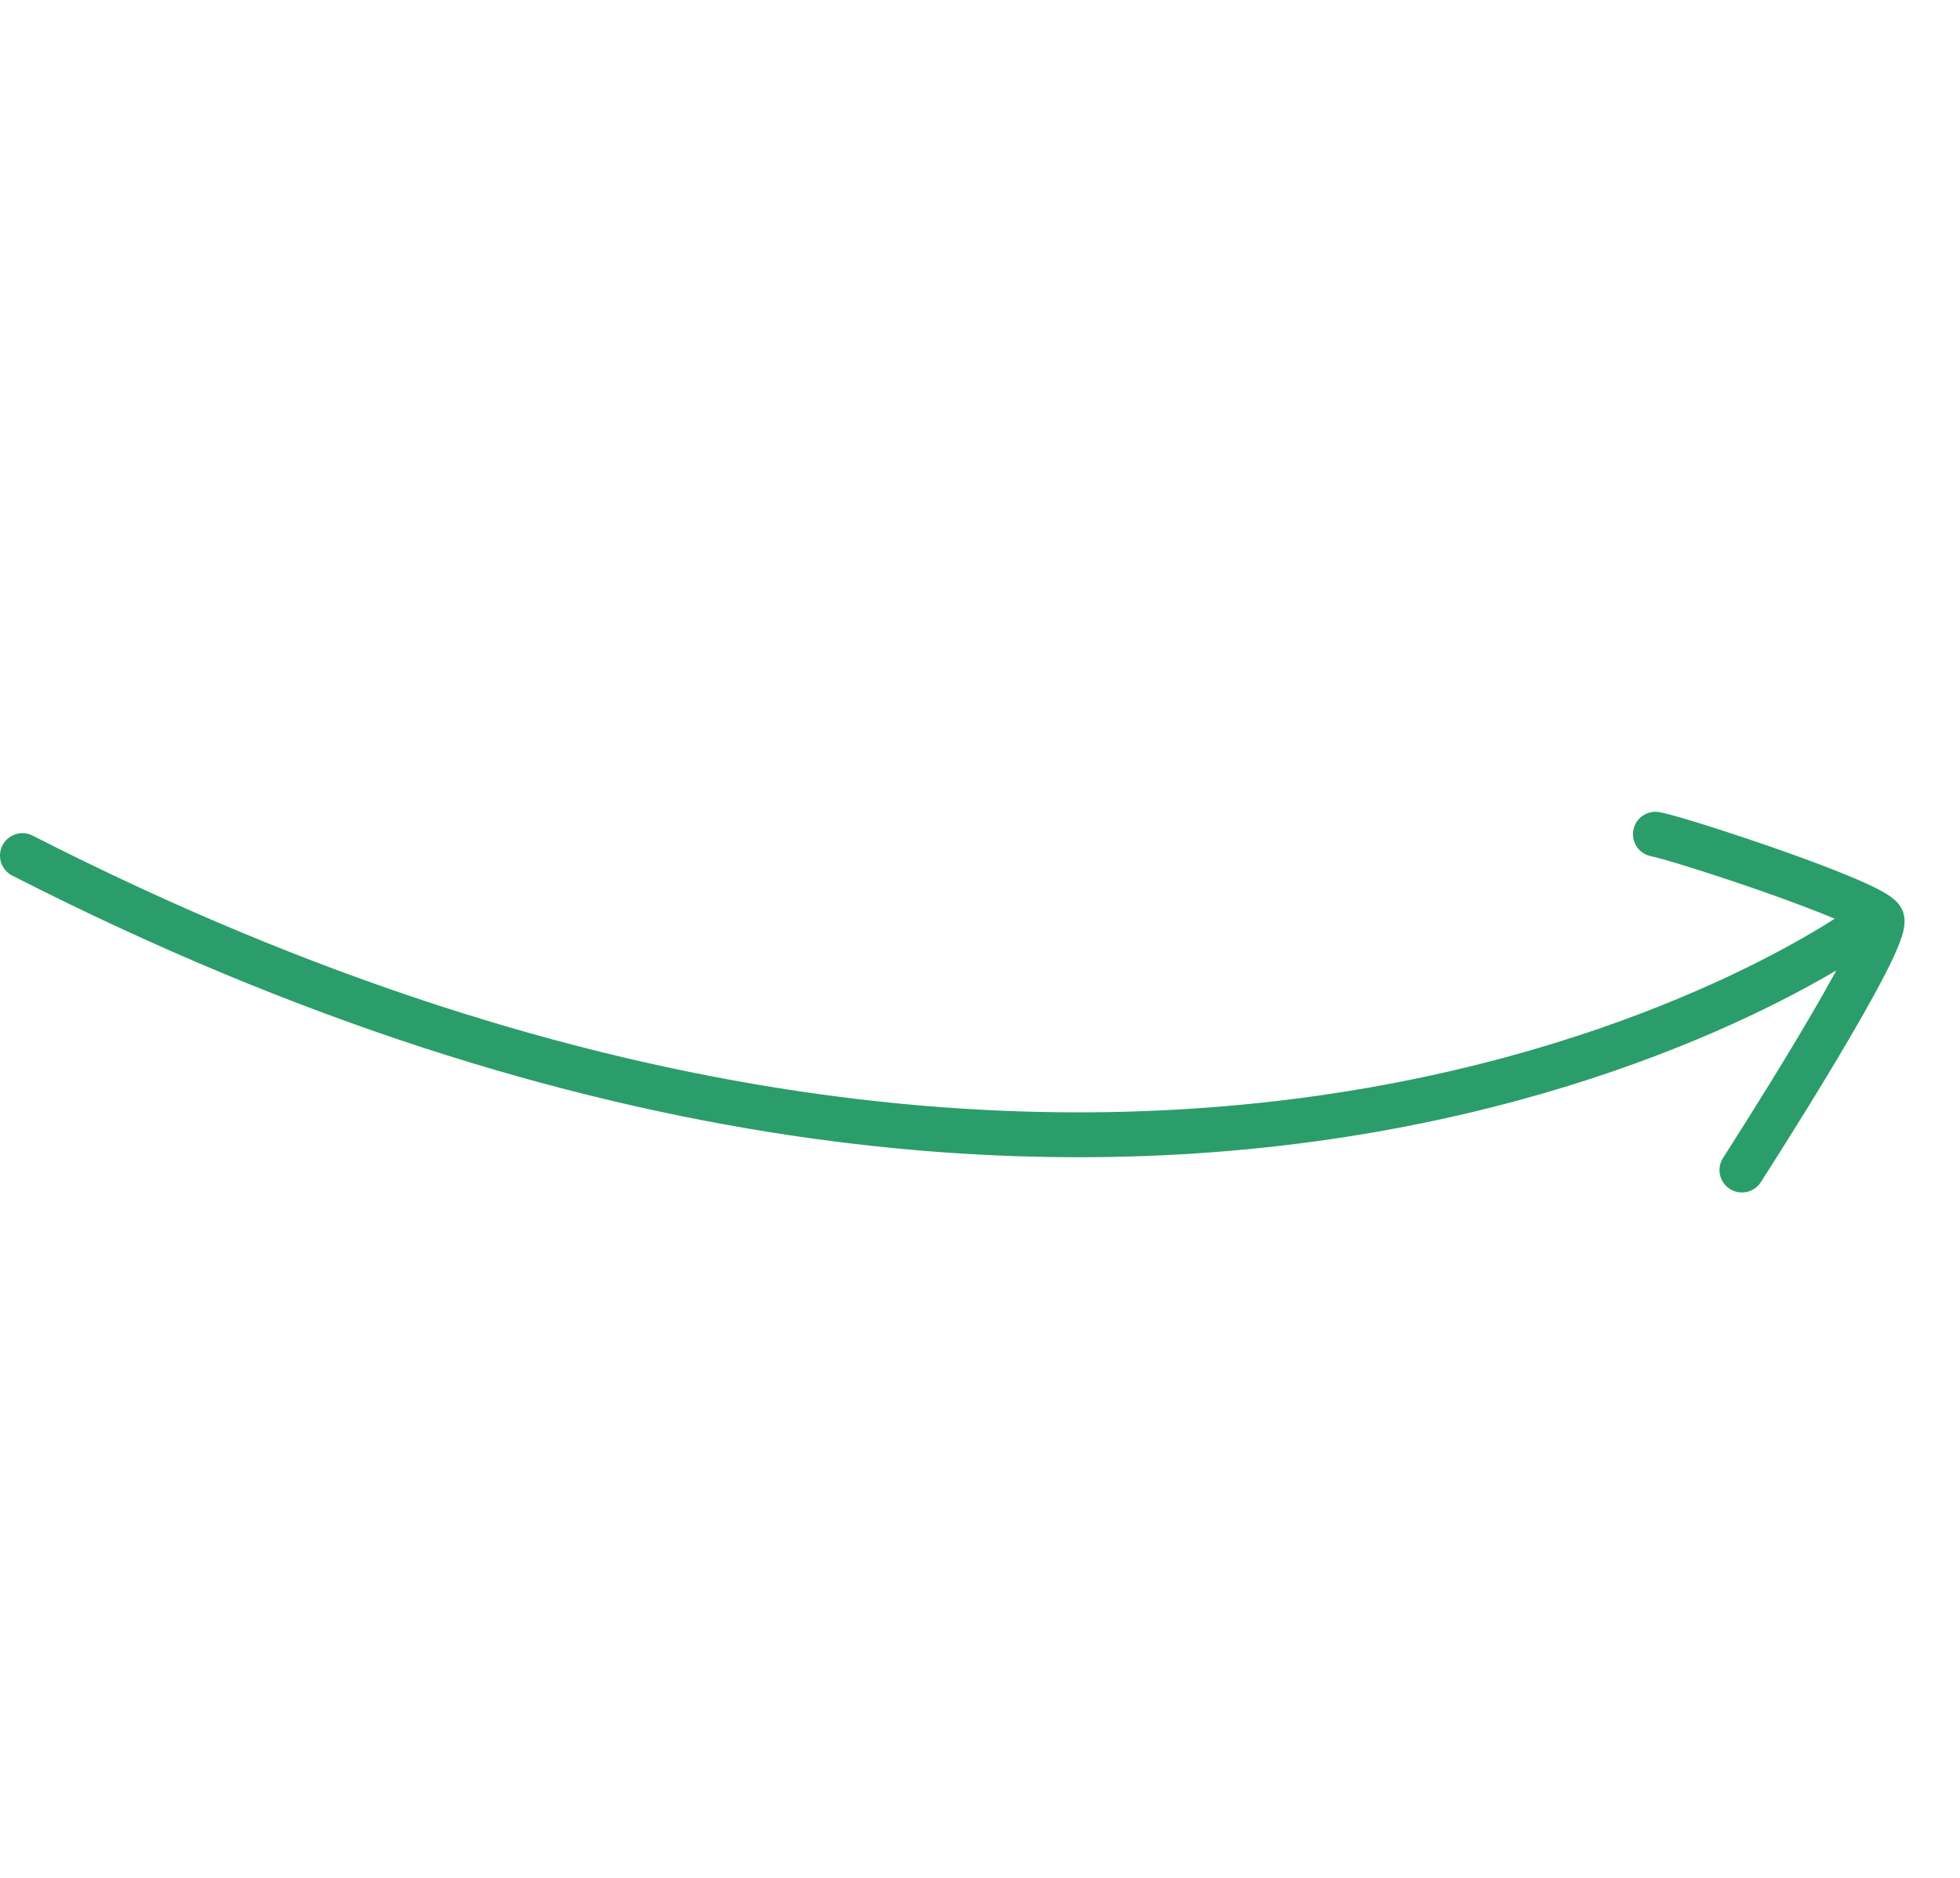 <svg width="262" height="251" viewBox="0 0 262 251" fill="none" xmlns="http://www.w3.org/2000/svg">
<path d="M249.422 123.602C249.422 123.602 156.135 192.523 3 114.351M232.849 156.375C232.849 156.375 252.998 125.128 251.517 122.782C250.032 120.429 224.614 112.102 221.287 111.493" stroke="#2B9D6A" stroke-width="6" stroke-miterlimit="10" stroke-linecap="round" stroke-linejoin="round"/>
</svg>

